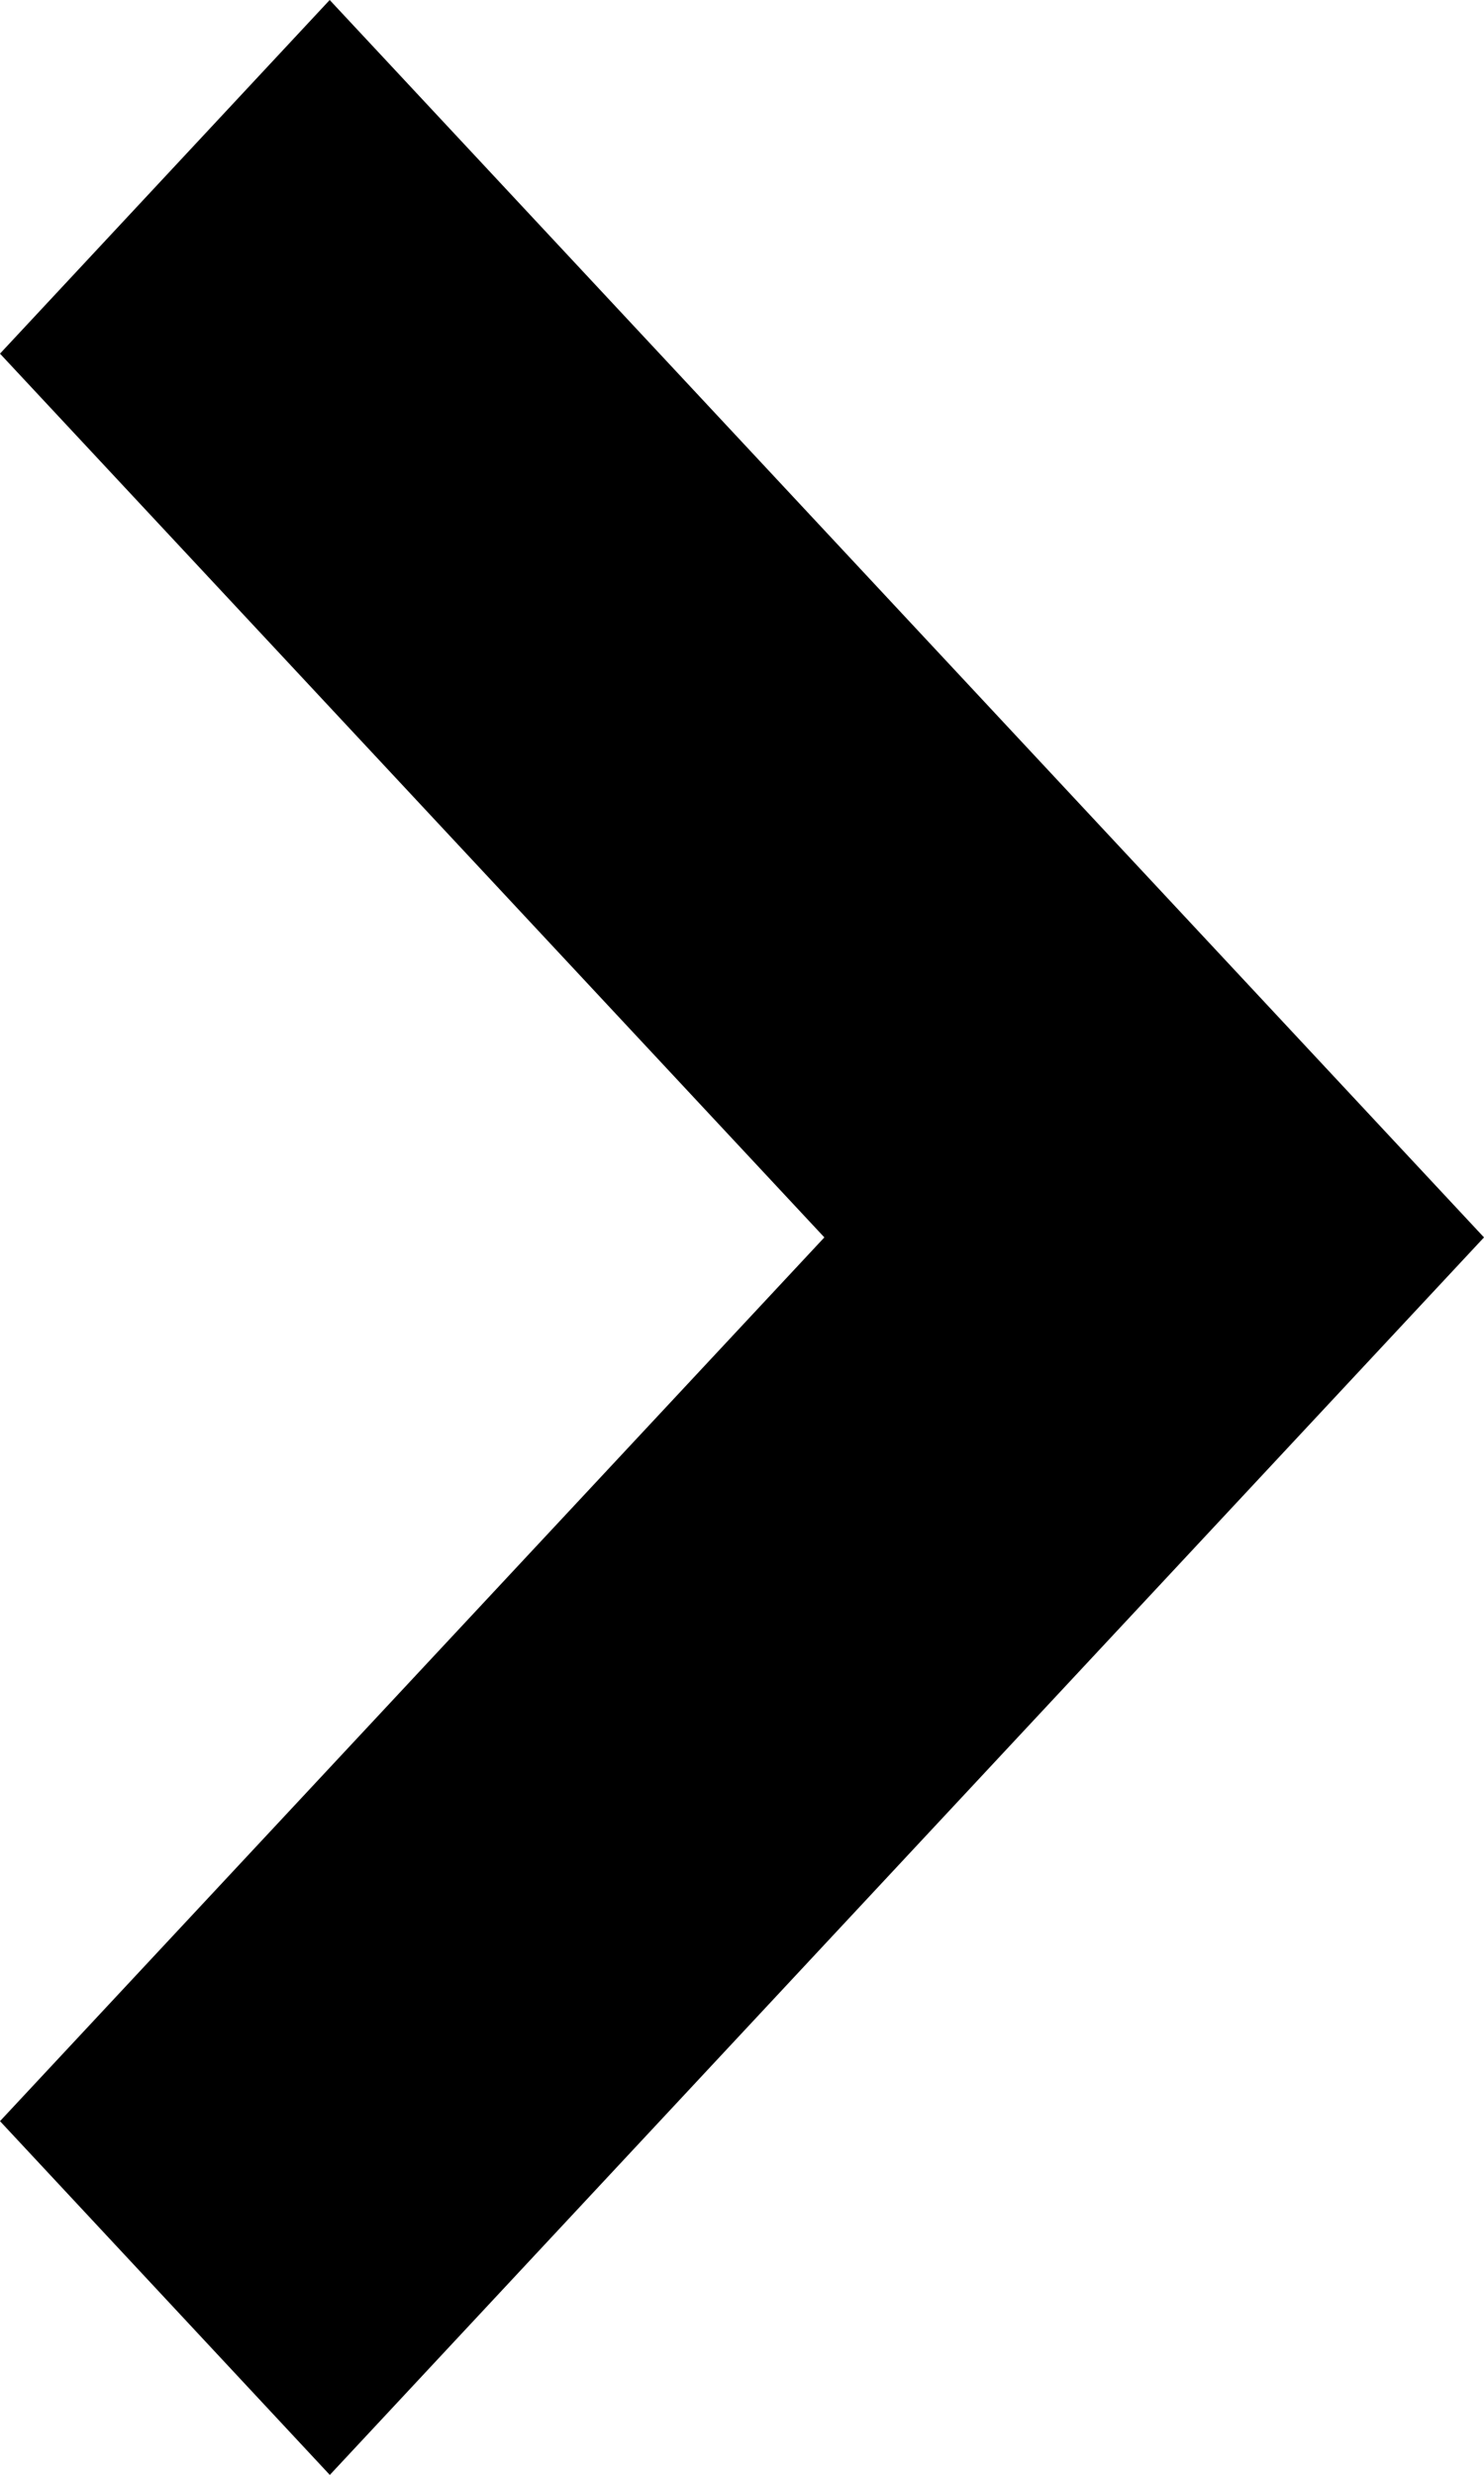 <svg width="6" height="10" viewBox="0 0 6 10" fill="none" xmlns="http://www.w3.org/2000/svg">
<path d="M1.333 10L0 8.571L3.333 5L0 1.429L1.333 0L6 5L1.334 10H1.333Z" fill="current" stroke="none"/>
</svg>
